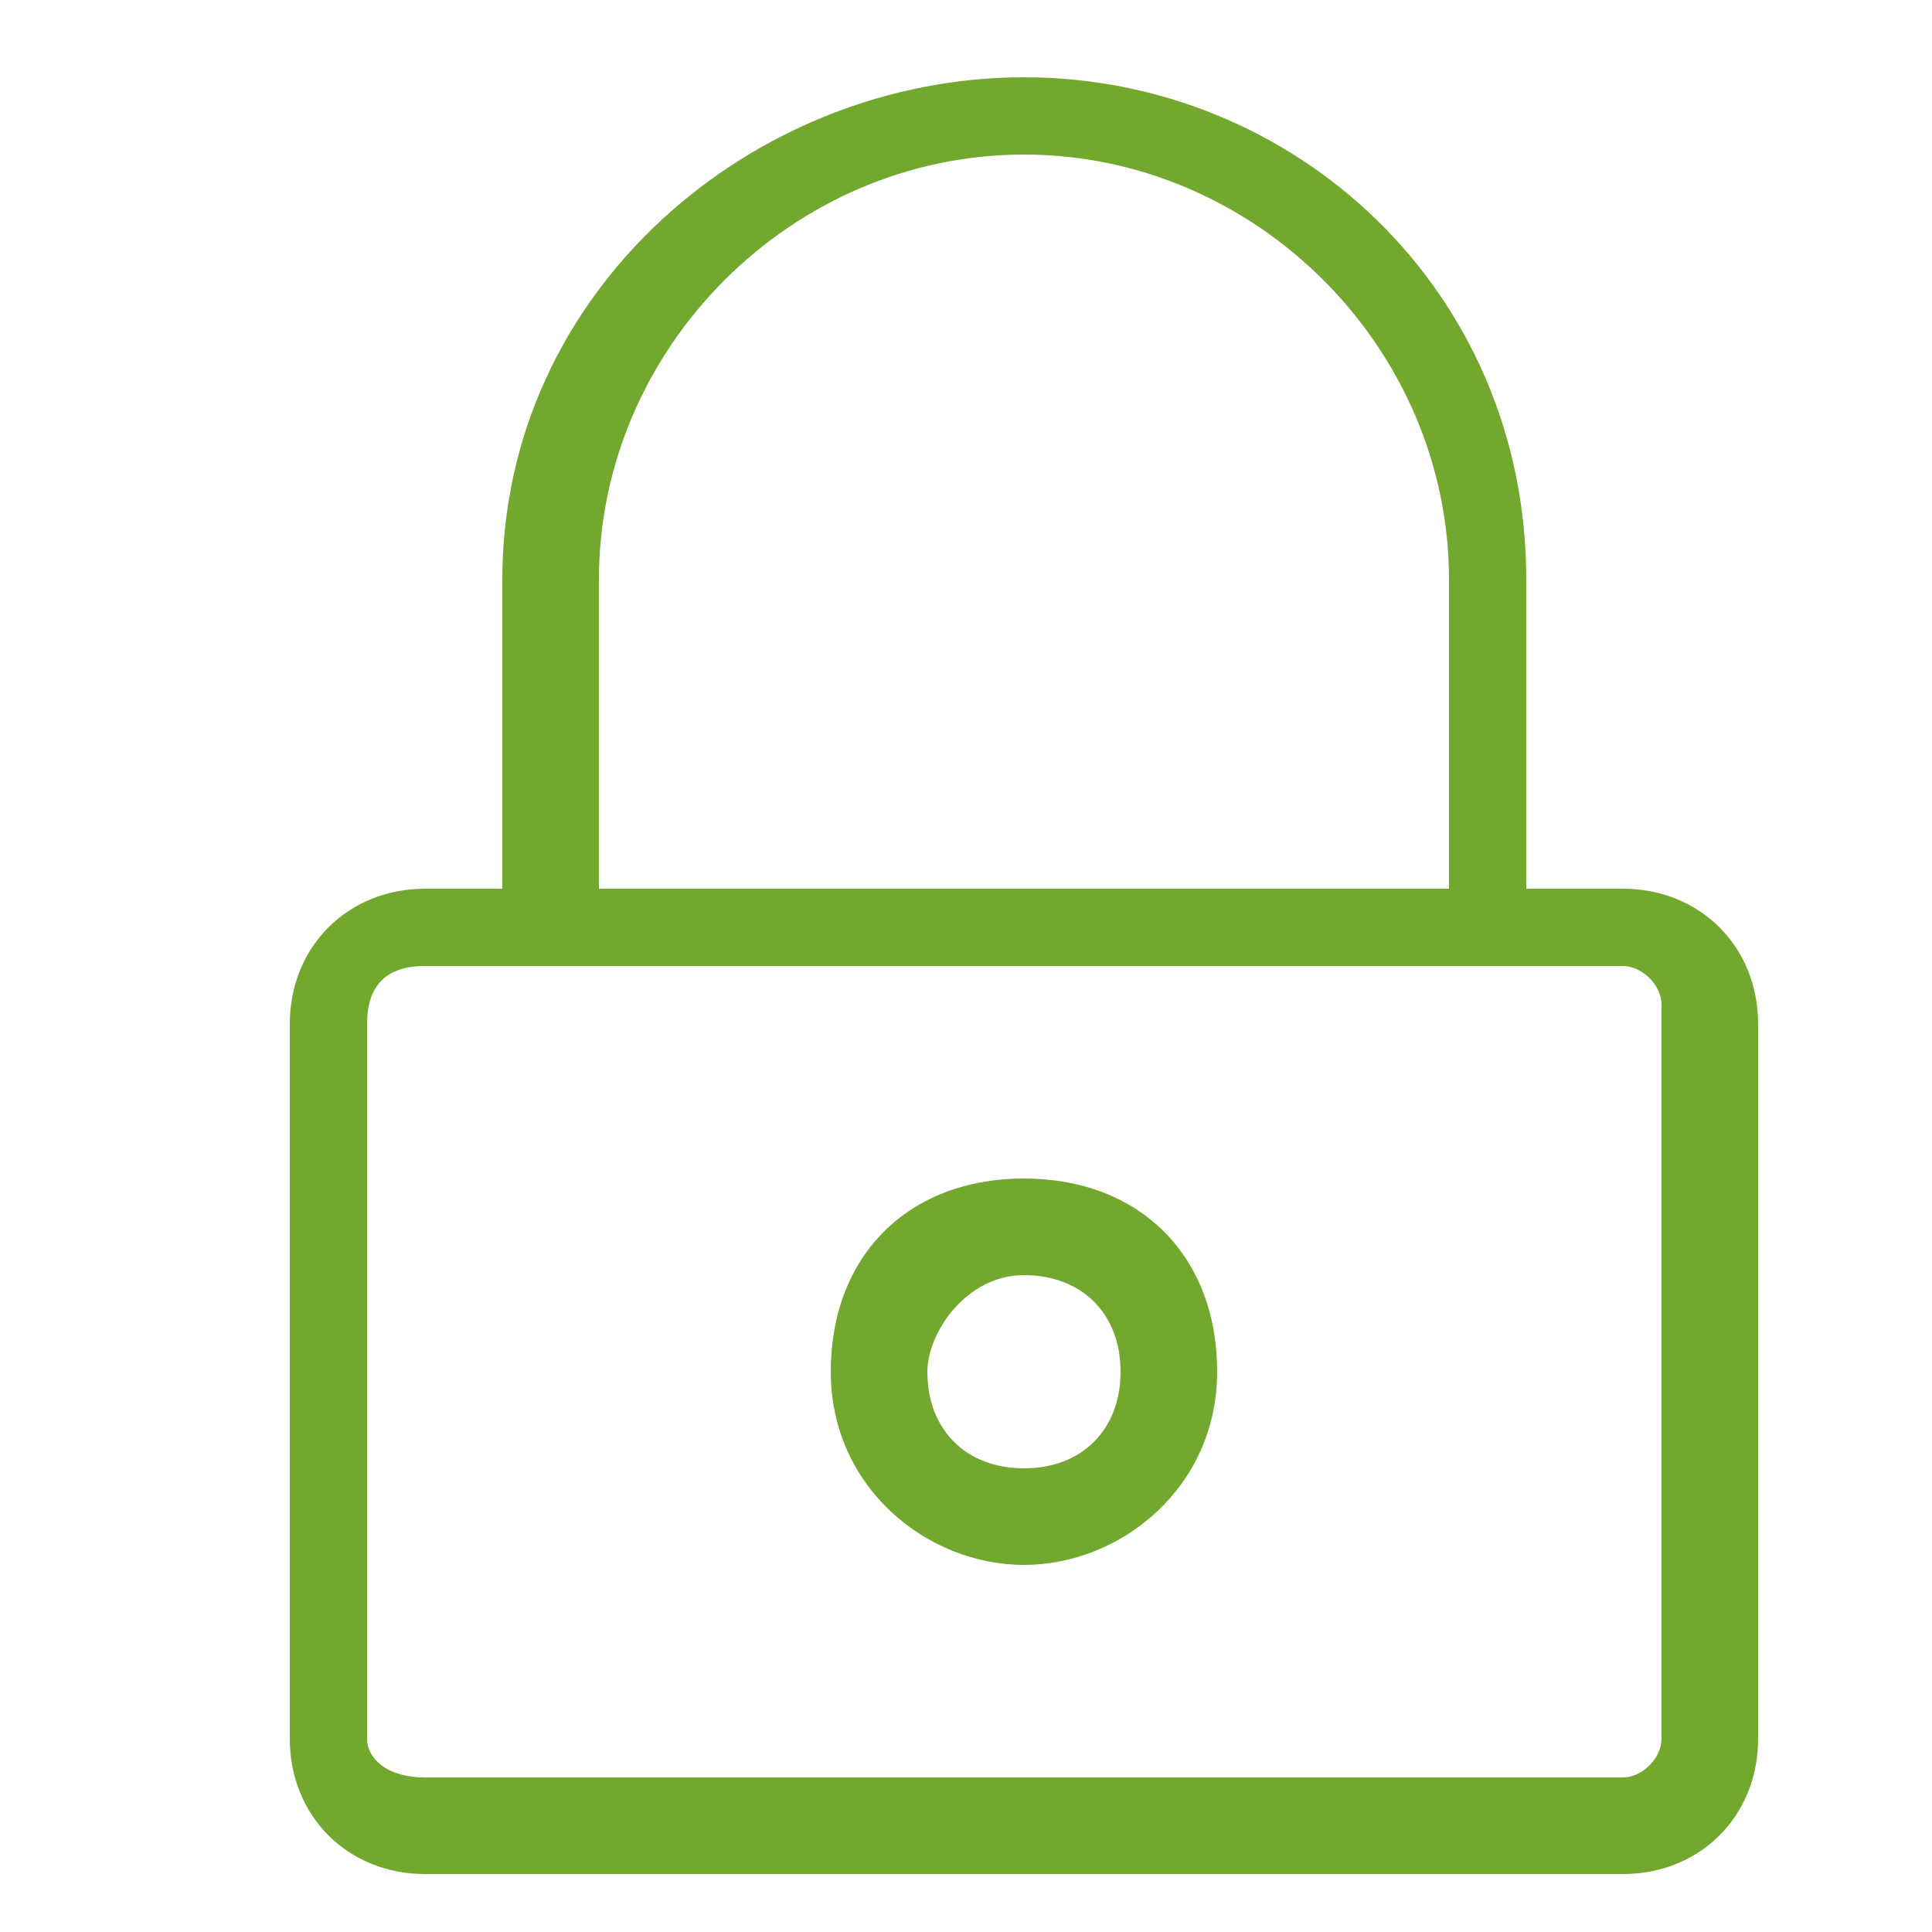 <?xml version="1.0" encoding="utf-8"?>
<!-- Generator: Adobe Illustrator 22.0.0, SVG Export Plug-In . SVG Version: 6.00 Build 0)  -->
<svg version="1.1" id="Layer_1" xmlns="http://www.w3.org/2000/svg" xmlns:xlink="http://www.w3.org/1999/xlink" x="0px" y="0px"
	 viewBox="0 0 10 10" style="enable-background:new 0 0 10 10;" xml:space="preserve">
<style type="text/css">
	.st0{fill:#73A82F;}
</style>
<g>
	<g>
		<path class="st0" d="M2.2,9.7h6.2c0.4,0,0.7-0.3,0.7-0.7V5.3c0-0.4-0.3-0.7-0.7-0.7H7.9V3c0-1.5-1.2-2.6-2.6-2.6S2.6,1.5,2.6,3
			v1.6H2.2c-0.4,0-0.7,0.3-0.7,0.7V9C1.5,9.4,1.8,9.7,2.2,9.7z M3.1,3c0-1.2,1-2.2,2.2-2.2s2.2,1,2.2,2.2v1.6H3.1V3z M1.9,5.3
			C1.9,5.1,2,5,2.2,5h6.2c0.1,0,0.2,0.1,0.2,0.2V9c0,0.1-0.1,0.2-0.2,0.2H2.2C2,9.2,1.9,9.1,1.9,9V5.3z"/>
		<path class="st0" d="M5.3,8.1c0.5,0,1-0.4,1-1s-0.4-1-1-1s-1,0.4-1,1C4.3,7.7,4.8,8.1,5.3,8.1z M5.3,6.6c0.3,0,0.5,0.2,0.5,0.5
			c0,0.3-0.2,0.5-0.5,0.5S4.8,7.4,4.8,7.1C4.8,6.9,5,6.6,5.3,6.6z"/>
	</g>
</g>
</svg>
